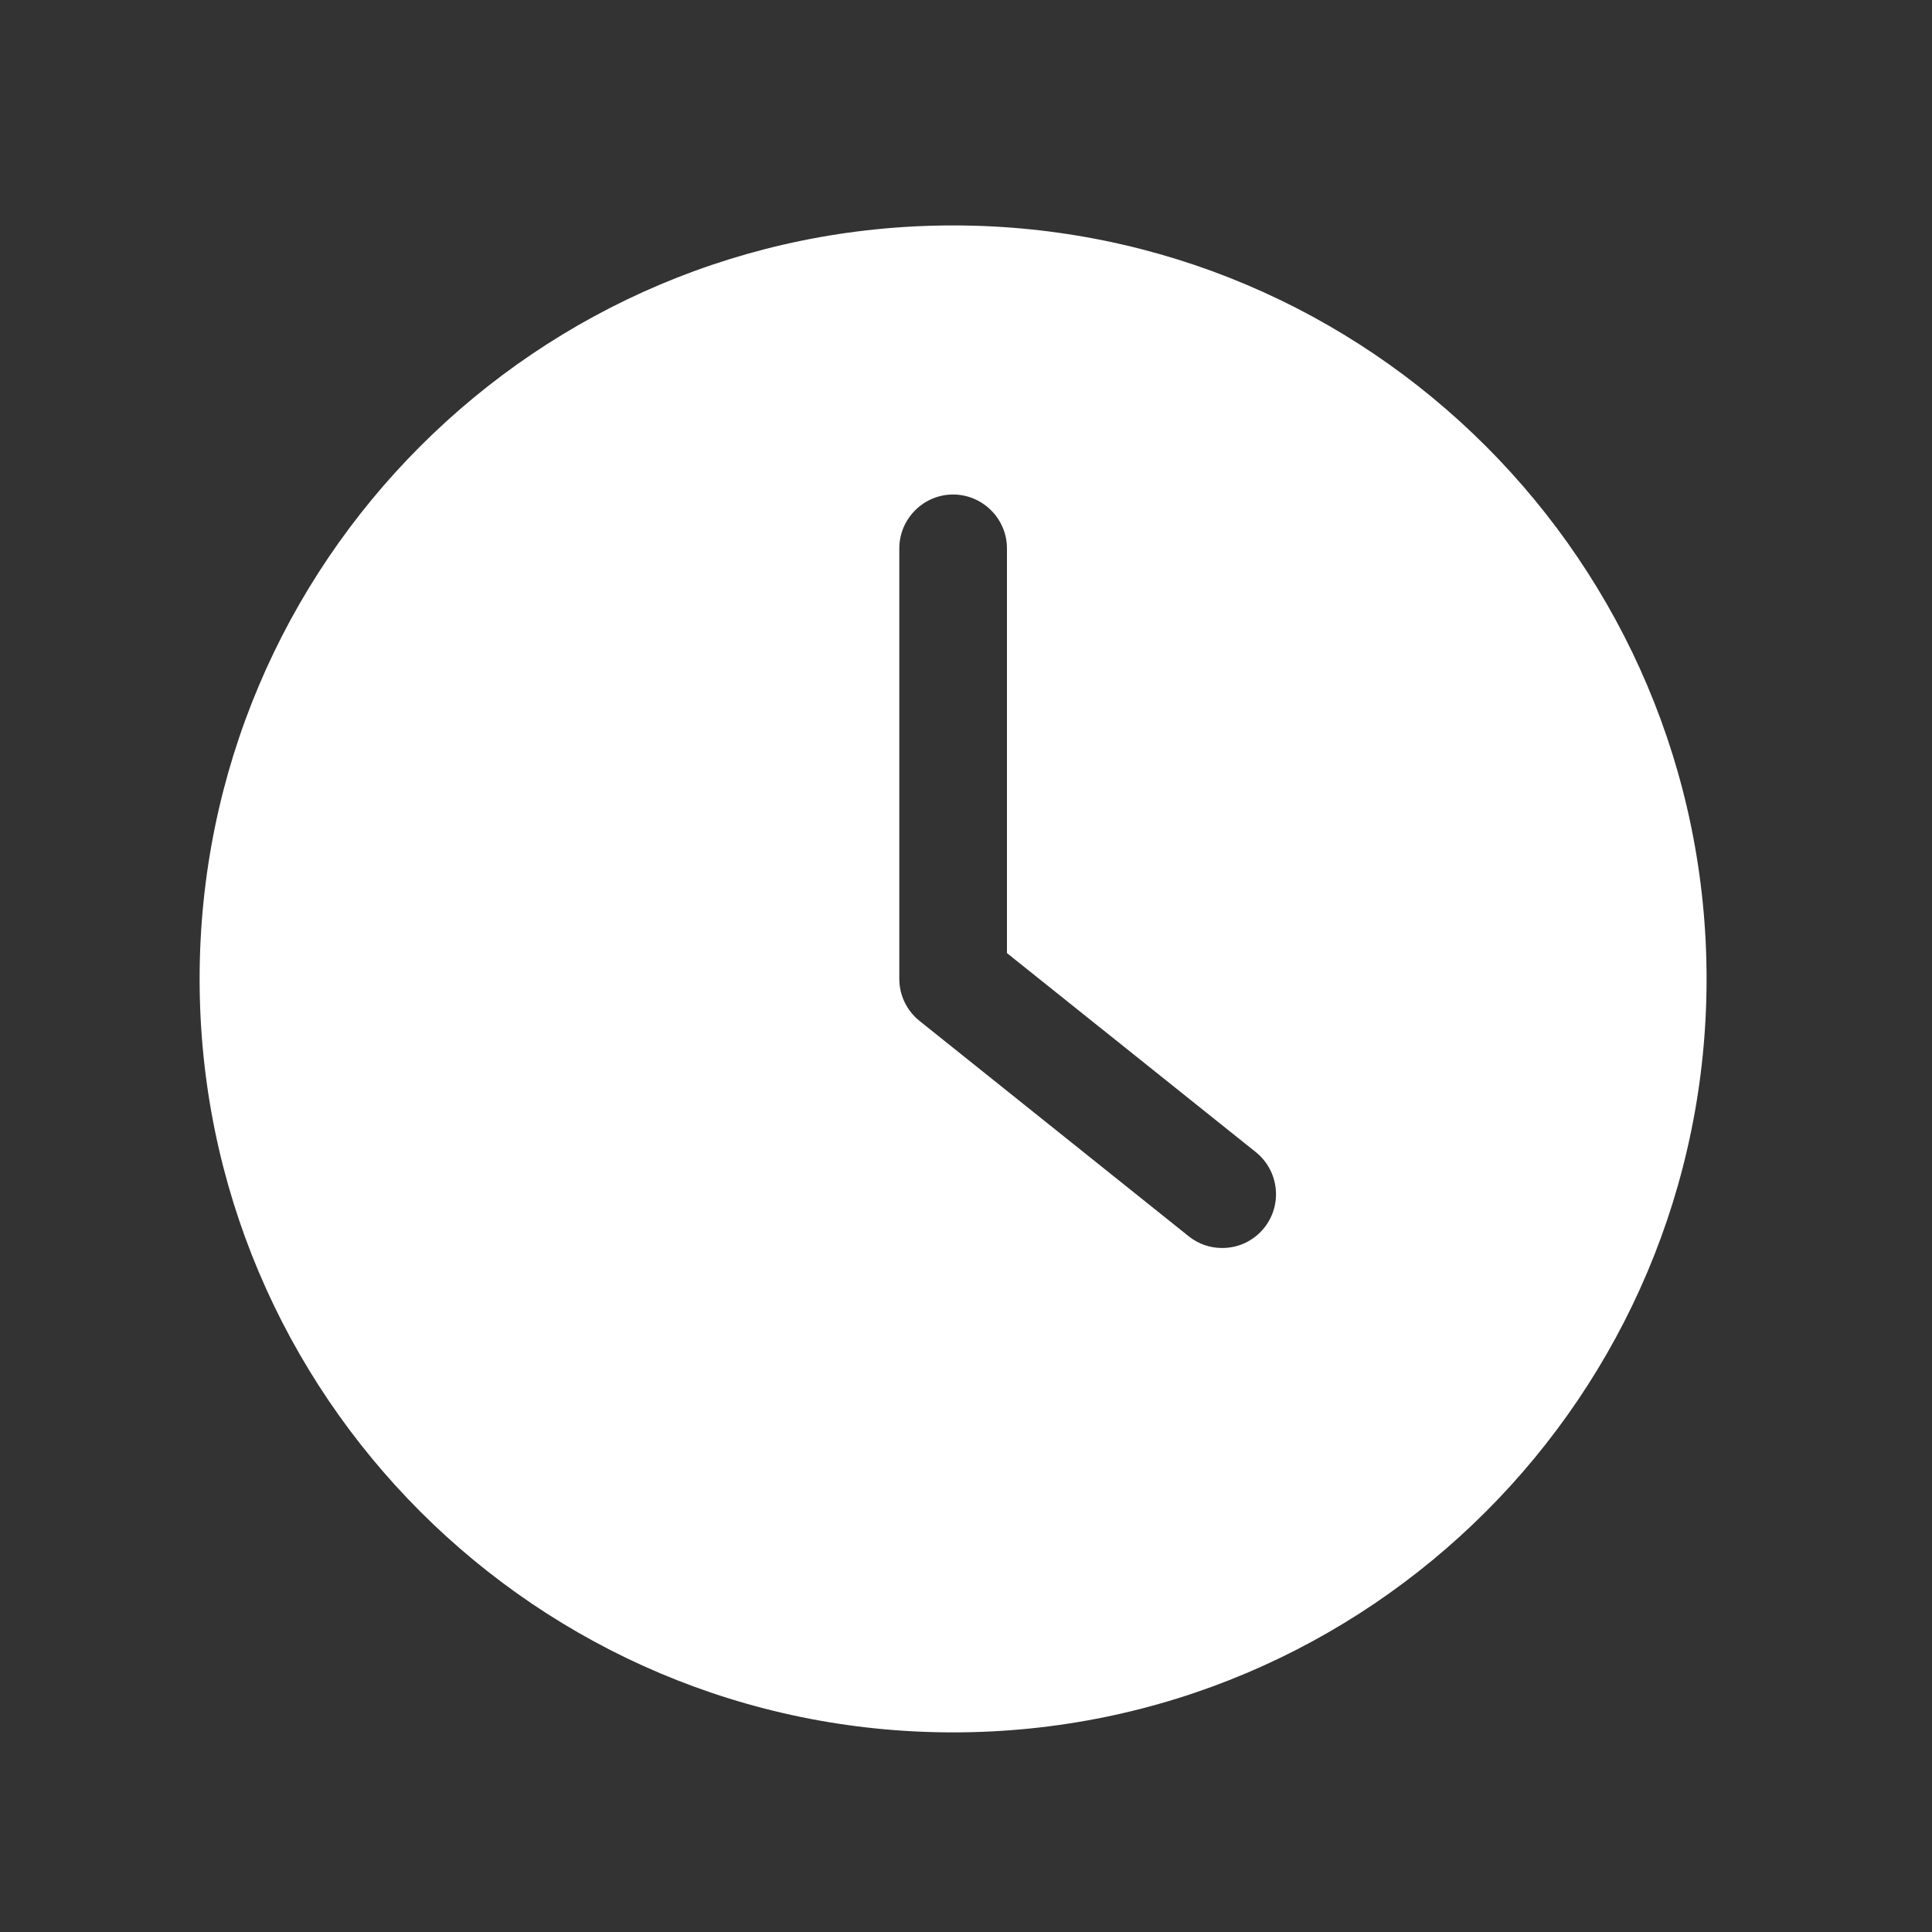 <svg width="25" height="25" viewBox="0 0 25 25" fill="none" xmlns="http://www.w3.org/2000/svg">
<rect x="0" y="0" width="25" height="25" fill="#333333" stroke="none"/>
<path d="M12.333 22.417C17.717 22.417 22.083 18.05 22.083 12.667C22.083 7.284 17.717 2.917 12.333 2.917C6.95 2.917 2.583 7.284 2.583 12.667C2.583 18.05 6.95 22.417 12.333 22.417ZM11.637 7.096C11.637 6.713 11.95 6.399 12.333 6.399C12.716 6.399 13.03 6.713 13.03 7.096V12.333L16.251 14.909C16.55 15.15 16.599 15.588 16.359 15.888C16.294 15.97 16.211 16.035 16.117 16.081C16.023 16.126 15.92 16.149 15.815 16.149C15.662 16.149 15.509 16.1 15.38 15.996L11.898 13.21C11.734 13.078 11.637 12.88 11.637 12.667L11.637 7.096Z" fill="white"/>
</svg>
